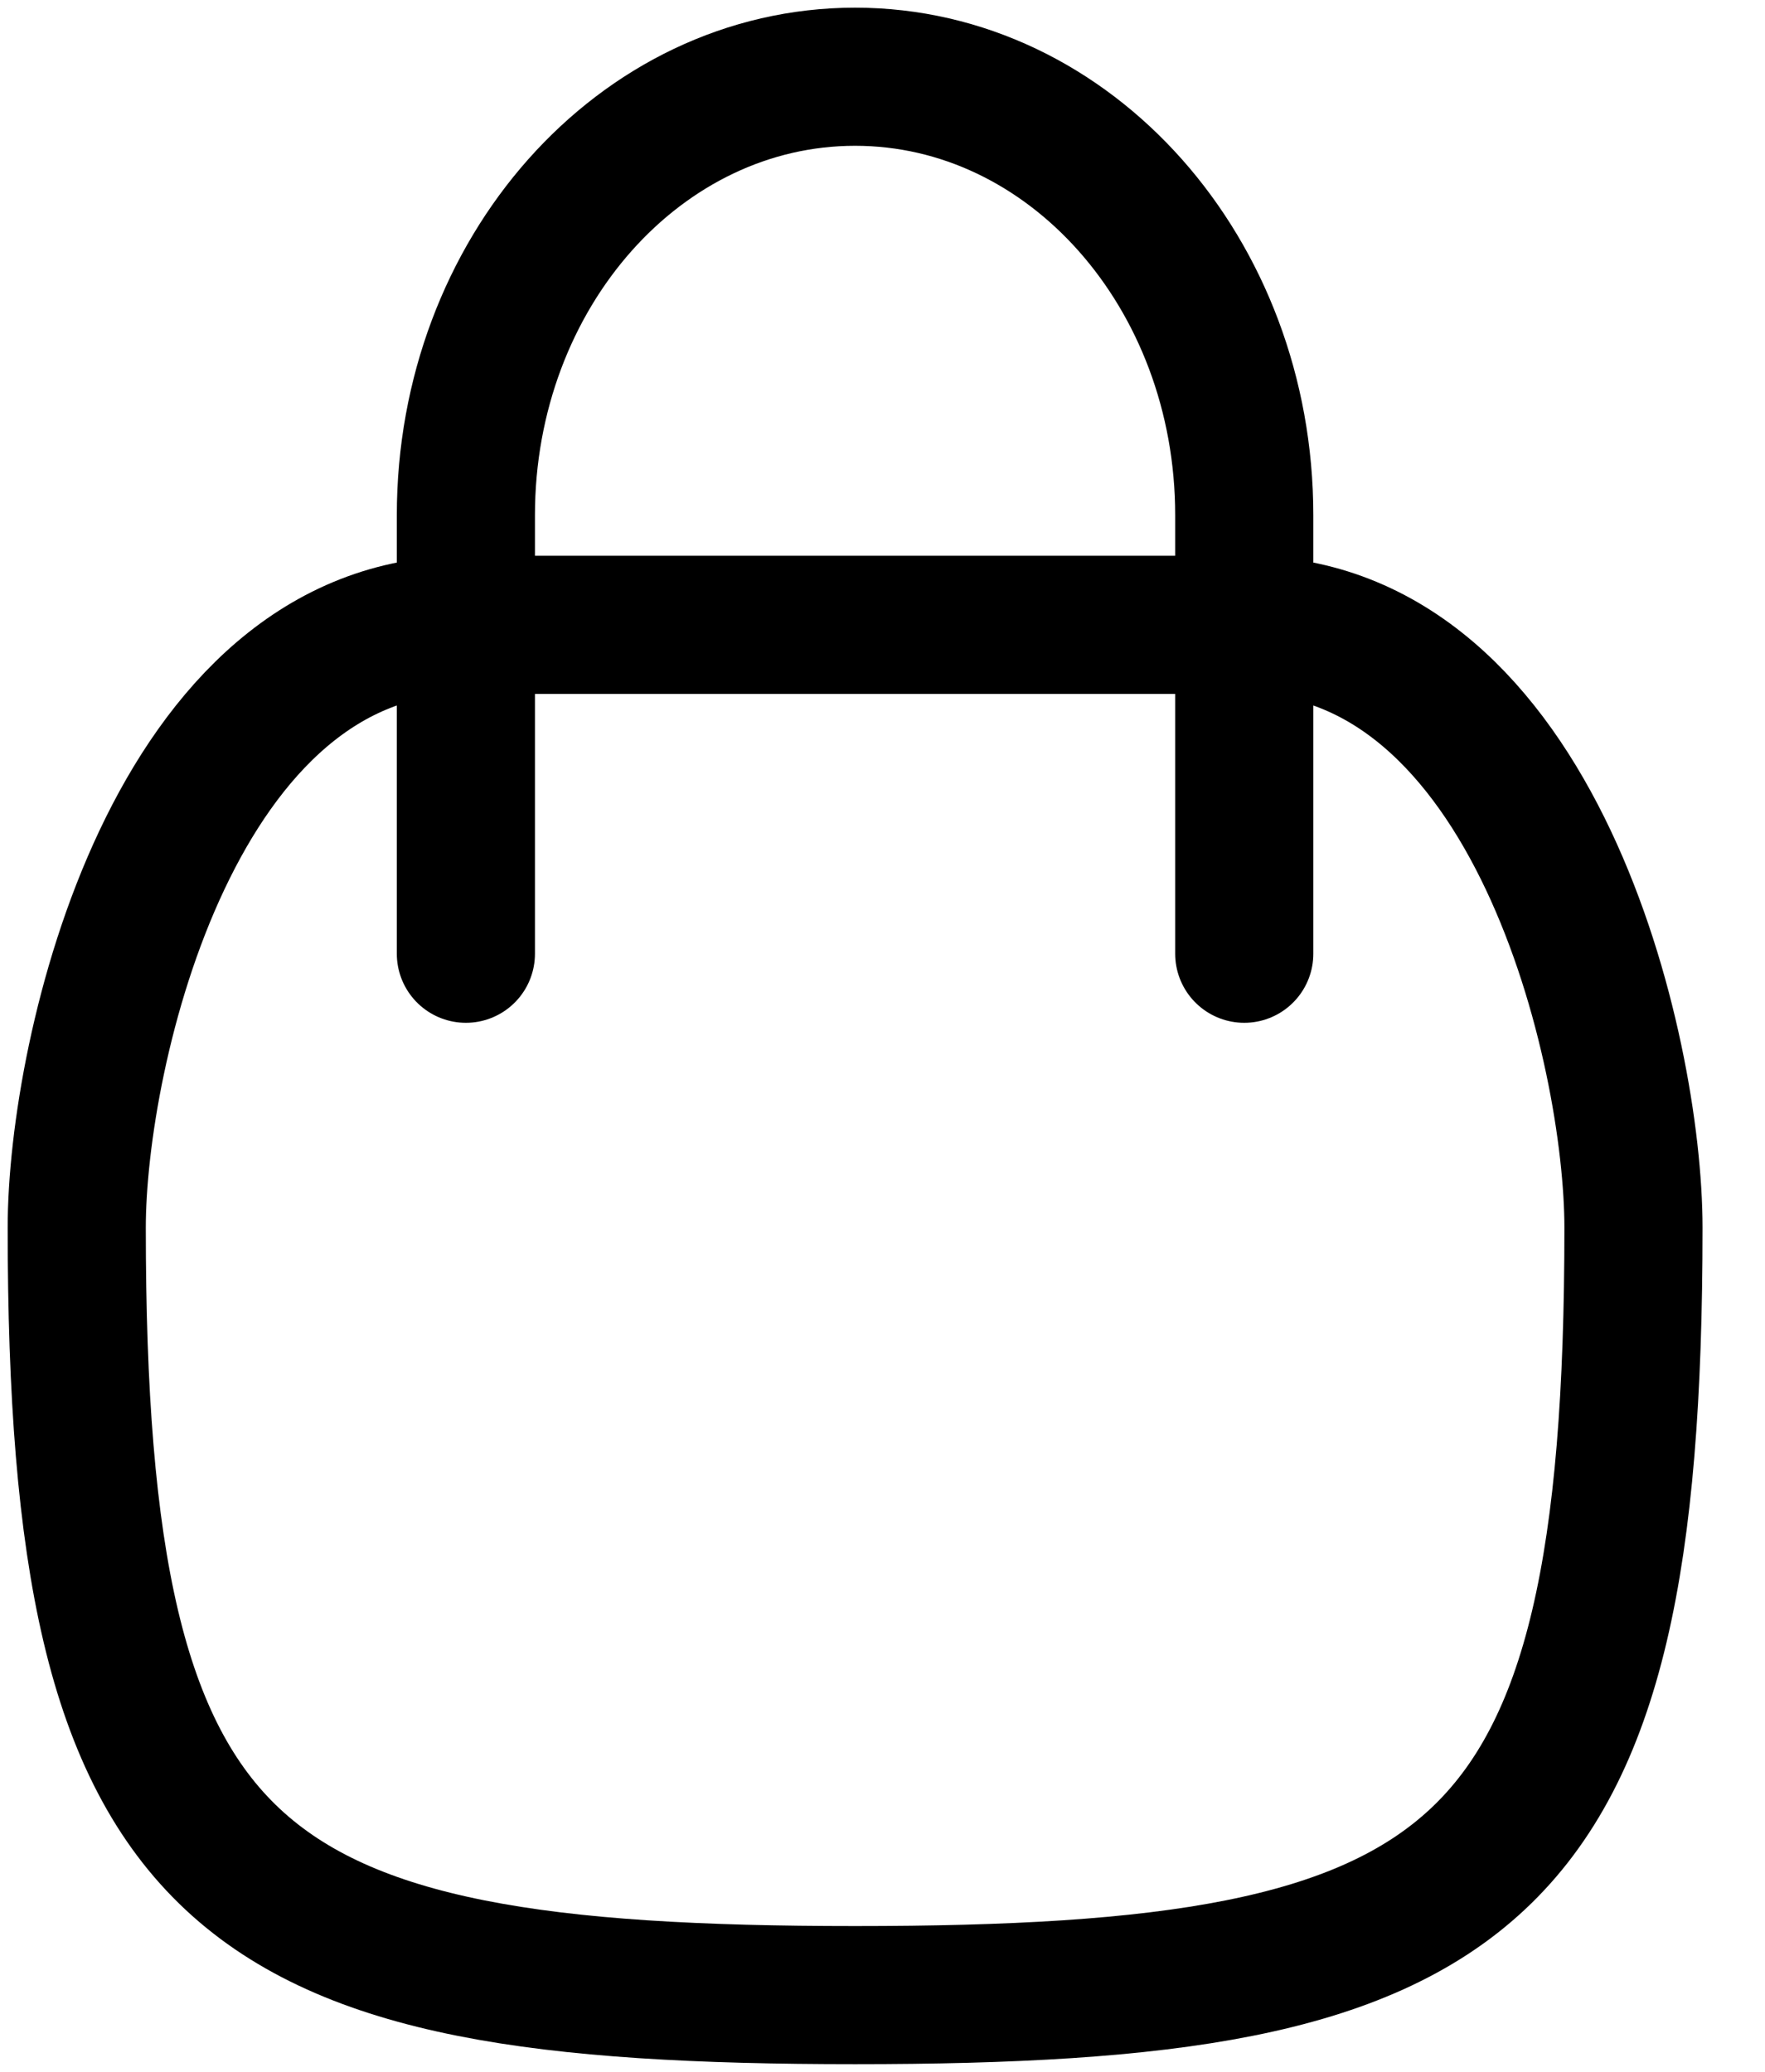 <svg width="23" height="27" viewBox="0 0 23 27" fill="none" xmlns="http://www.w3.org/2000/svg">
<path d="M6.071 12.429V6.714C6.071 3.558 8.342 1 11.143 1C13.944 1 16.214 3.558 16.214 6.714V12.429M6.071 8.143H16.214C20.018 8.143 21.286 13.7 21.286 16C21.286 24.608 19.253 26 11.143 26C3.033 26 1 24.608 1 16C1 13.7 2.268 8.143 6.071 8.143Z" stroke="black" stroke-width="1.8" stroke-linecap="round" stroke-linejoin="round"/>
</svg>
